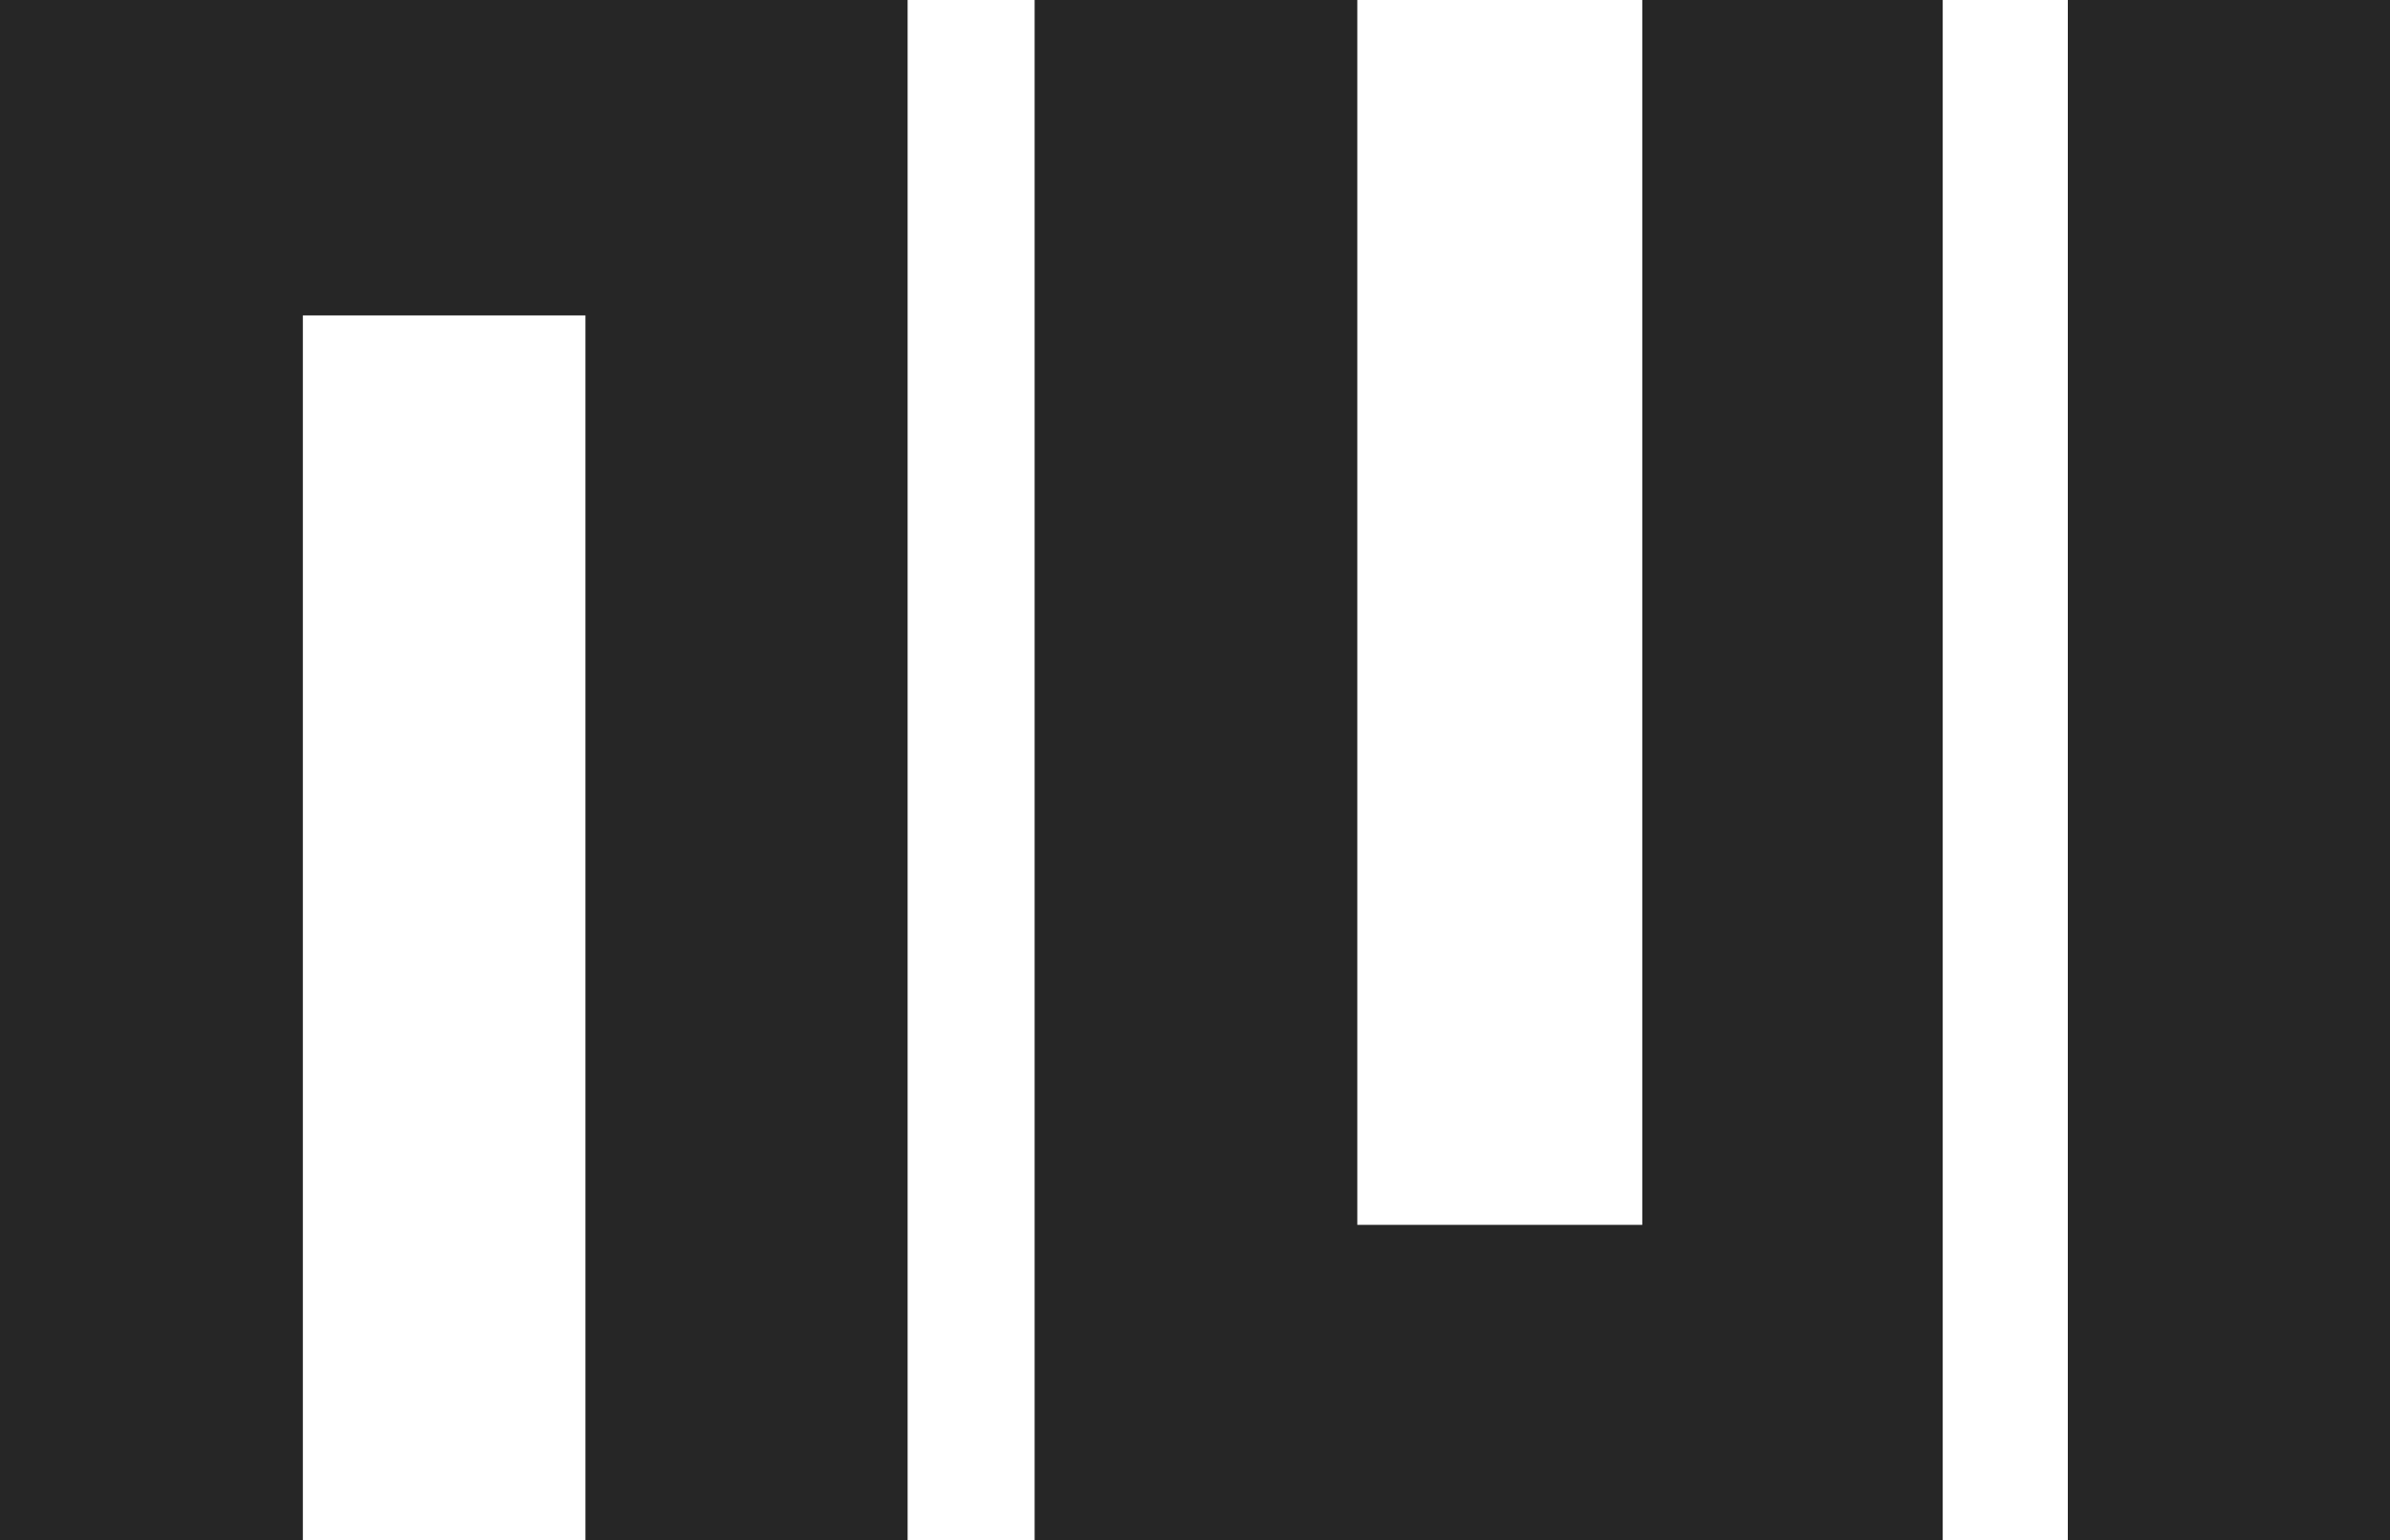 <svg id="Capa_1" data-name="Capa 1" xmlns="http://www.w3.org/2000/svg" viewBox="0 0 49.48 31.89"><title>logo</title><g id="Capa_2" data-name="Capa 2"><g id="Capa_1-2" data-name="Capa 1-2"><g id="Grupo_1092" data-name="Grupo 1092"><path id="Trazado_895-2" data-name="Trazado 895-2" d="M0,31.89V0H18.79V31.89H12.12V6.53H6.27V31.89Z" transform="translate(0 0)" style="fill:#262626"/><path id="Trazado_896-2" data-name="Trazado 896-2" d="M40.22,0V31.89H21.42V0H28.1V25.36H34V0Z" transform="translate(0 0)" style="fill:#262626"/><path id="Trazado_897-2" data-name="Trazado 897-2" d="M49.48,31.89H42.81V0h6.67Z" transform="translate(0 0)" style="fill:#262626"/></g></g></g></svg>